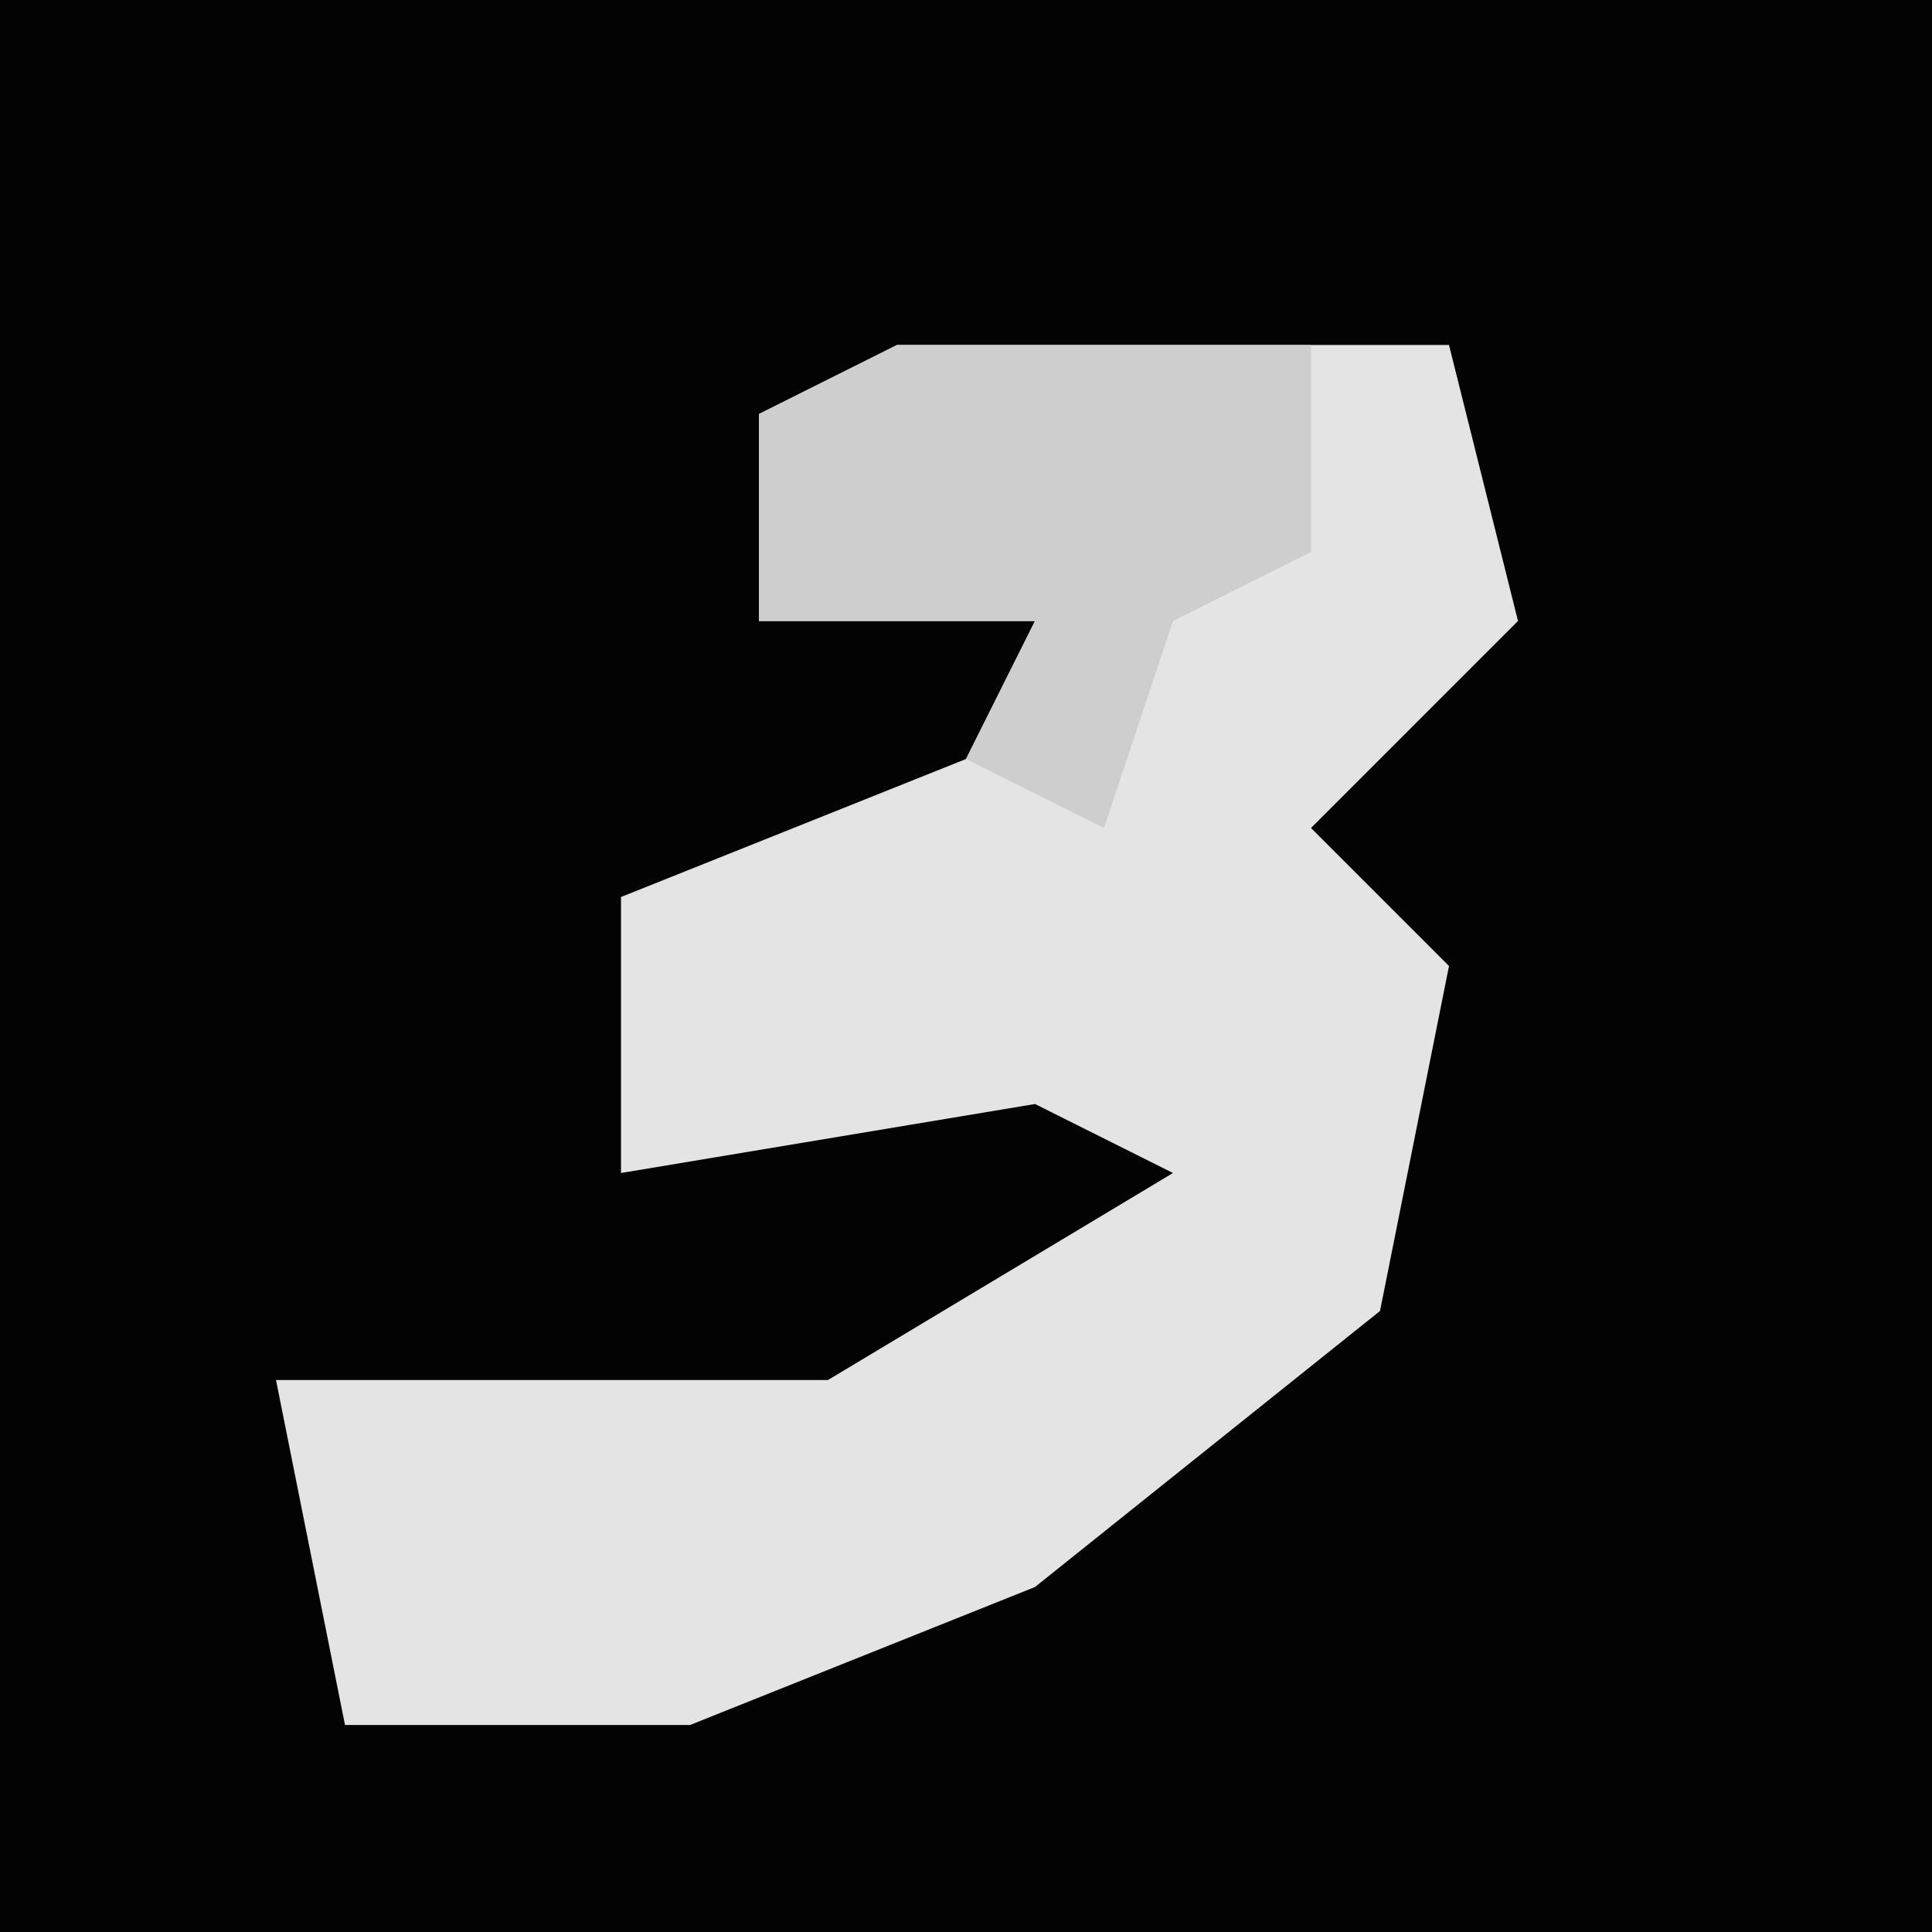 <?xml version="1.0" encoding="UTF-8"?>
<svg version="1.1" xmlns="http://www.w3.org/2000/svg" width="28" height="28">
<path d="M0,0 L28,0 L28,28 L0,28 Z " fill="#030303" transform="translate(0,0)"/>
<path d="M0,0 L8,0 L9,4 L6,7 L8,9 L7,14 L2,18 L-3,20 L-8,20 L-9,15 L-1,15 L4,12 L2,11 L-4,12 L-4,8 L1,6 L2,4 L-2,4 L-2,1 Z " fill="#E4E4E4" transform="translate(13,5)"/>
<path d="M0,0 L6,0 L6,3 L4,4 L3,7 L1,6 L2,4 L-2,4 L-2,1 Z " fill="#CECECE" transform="translate(13,5)"/>
</svg>

